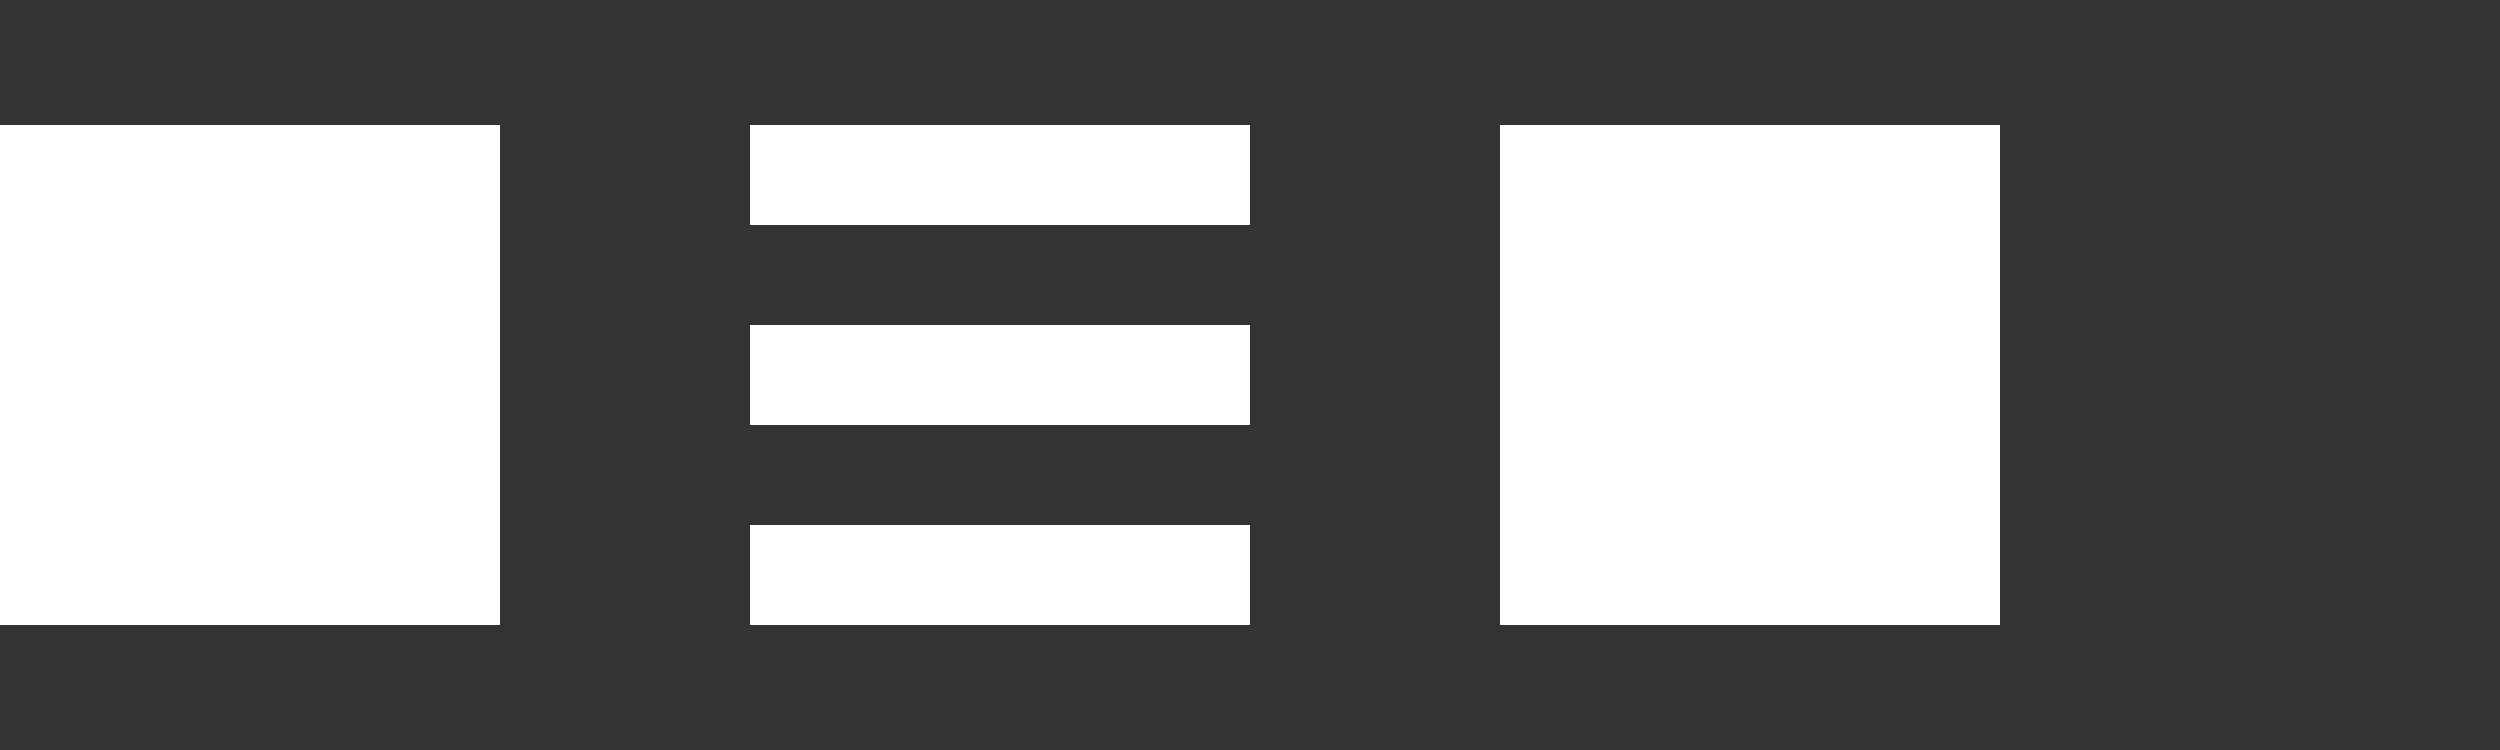 <?xml version="1.0" encoding="UTF-8"?>
<svg width="100" height="30" viewBox="0 0 100 30" fill="none" xmlns="http://www.w3.org/2000/svg">
  <rect x="0" y="0" width="100" height="30" fill="#333333" stroke="none"/>
  <path d="M0 5h20v20H0zM30 5h20v4H30zM30 13h20v4H30zM30 21h20v4H30zM60 5h20v20H60z" fill="white"/>
</svg> 